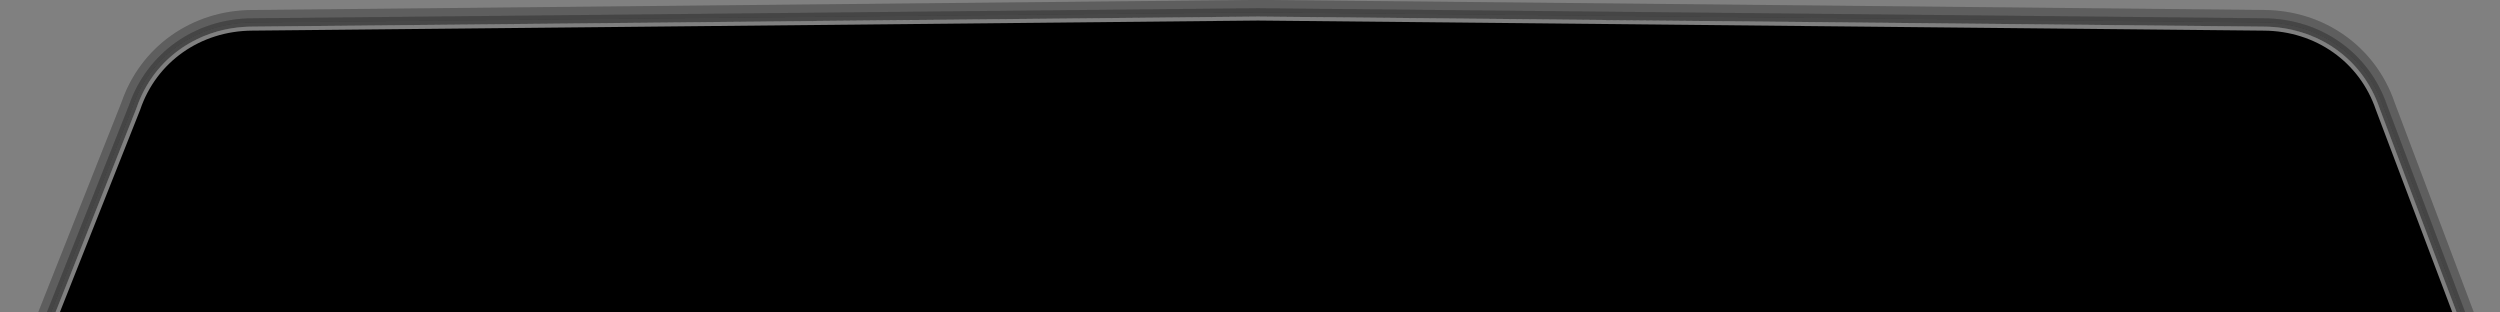 <?xml version="1.0" encoding="utf-8"?>
<!-- Generator: Adobe Illustrator 17.1.0, SVG Export Plug-In . SVG Version: 6.00 Build 0)  -->
<!DOCTYPE svg PUBLIC "-//W3C//DTD SVG 1.1//EN" "http://www.w3.org/Graphics/SVG/1.1/DTD/svg11.dtd">
<svg version="1.1" xmlns="http://www.w3.org/2000/svg" xmlns:xlink="http://www.w3.org/1999/xlink" x="0px" y="0px"
	 viewBox="0 0 624 78" enable-background="new 0 0 624 78" xml:space="preserve">
<rect x="0" y="0" width="624" height="78" fill="#808080" stroke="none"/>
<g id="normal">
	<linearGradient id="SVGID_1_" gradientUnits="userSpaceOnUse" x1="313.445" y1="83.463" x2="313.445" y2="-0.024">
		<stop  offset="0" style="stop-color:#000000"/>
		<stop  offset="1" style="stop-color:#000000"/>
	</linearGradient>
	<path opacity="0.1" fill-rule="evenodd" clip-rule="evenodd" fill="url(#SVGID_1_)" d="M7.345,83.463l22.964-57.889
		C35.085,11.638,47.869,2.583,62.91,2.494l251.051-2.518l251.146,2.518c15.035,0.089,27.828,9.159,32.596,23.113l21.843,57.856
		H7.345z"/>
	<linearGradient id="SVGID_2_" gradientUnits="userSpaceOnUse" x1="313.473" y1="81.387" x2="313.473" y2="2.052">
		<stop  offset="0" style="stop-color:#000000"/>
		<stop  offset="1" style="stop-color:#000000"/>
	</linearGradient>
	<path opacity="0.1" fill-rule="evenodd" clip-rule="evenodd" fill="url(#SVGID_2_)" d="M10.331,81.387l21.827-55.024
		c4.524-13.193,16.585-21.71,30.763-21.794l251.06-2.518l251.107,2.518c14.189,0.084,26.248,8.613,30.73,21.731l20.796,55.087
		H10.331z"/>
	<g>
		<path fill-rule="evenodd" clip-rule="evenodd" d="M13.317,79.312l20.729-52.256C38.386,14.262,49.939,6.721,62.932,6.645
			L314,4.127l251.068,2.518c12.993,0.077,24.546,7.617,28.886,20.411l19.729,52.256H13.317z"/>
		<g opacity="0.7">
			<path fill="#4D4D4D" d="M314,4.127l251.068,2.518c12.993,0.077,24.546,7.617,28.886,20.411l19.729,52.256H13.317l20.729-52.256
				C38.386,14.262,49.939,6.721,62.932,6.645L314,4.127 M314,3.108l-0.01,0L62.922,5.626C49.127,5.708,37.418,13.981,33.09,26.704
				L12.37,78.936l-0.553,1.394h1.5h600.366h1.473l-0.52-1.379l-19.729-52.256c-4.31-12.705-16.025-20.989-29.833-21.07L314.01,3.108
				L314,3.108L314,3.108z"/>
		</g>
	</g>
	<g opacity="0.5">
		<path fill="#FFFFFF" d="M314,5.129l251.062,2.518c12.935,0.076,23.904,7.822,27.957,19.764l19.218,50.902H14.79l20.186-50.886
			l0.009-0.024l0.008-0.024c4.041-11.911,15.01-19.656,27.949-19.732L314,5.129 M314,4.129L62.932,6.646
			c-12.993,0.077-24.546,7.617-28.886,20.411L13.317,79.312h600.366l-19.729-52.255c-4.341-12.794-15.893-20.334-28.886-20.411
			L314,4.129L314,4.129z"/>
	</g>
</g>
<g id="active">
	<linearGradient id="SVGID_3_" gradientUnits="userSpaceOnUse" x1="313.445" y1="83.463" x2="313.445" y2="-0.024">
		<stop  offset="0" style="stop-color:#000000"/>
		<stop  offset="1" style="stop-color:#000000"/>
	</linearGradient>
	<path opacity="0.1" fill-rule="evenodd" clip-rule="evenodd" fill="url(#SVGID_3_)" d="M7.345,83.463l22.964-57.889
		C35.085,11.638,47.869,2.583,62.91,2.494l251.051-2.518l251.146,2.518c15.035,0.089,27.828,9.159,32.596,23.113l21.843,57.856
		H7.345z"/>
	<linearGradient id="SVGID_4_" gradientUnits="userSpaceOnUse" x1="313.473" y1="81.387" x2="313.473" y2="2.052">
		<stop  offset="0" style="stop-color:#000000"/>
		<stop  offset="1" style="stop-color:#000000"/>
	</linearGradient>
	<path opacity="0.1" fill-rule="evenodd" clip-rule="evenodd" fill="url(#SVGID_4_)" d="M10.331,81.387l21.827-55.024
		c4.524-13.193,16.585-21.71,30.763-21.794l251.06-2.518l251.107,2.518c14.189,0.084,26.248,8.613,30.73,21.731l20.796,55.087
		H10.331z"/>
	<g>
		<path fill-rule="evenodd" clip-rule="evenodd" fill="#303030" d="M12.567,79.821l21.005-52.953
			C37.814,14.363,49.341,6.215,62.929,6.136l251.066-2.518l251.078,2.518c13.586,0.08,25.112,8.227,29.363,20.757l19.982,52.929
			H12.567z"/>
		<path fill="#4D4D4D" d="M314,4.127l251.068,2.518c12.993,0.077,24.546,7.617,28.886,20.411l19.729,52.256H13.317l20.729-52.256
			C38.386,14.262,49.939,6.721,62.932,6.645L314,4.127 M314,3.108l-0.01,0L62.922,5.626C49.127,5.708,37.418,13.981,33.09,26.704
			L12.37,78.936l-0.553,1.394h1.5h600.366h1.473l-0.52-1.379l-19.729-52.256c-4.31-12.705-16.025-20.989-29.833-21.07L314.01,3.108
			L314,3.108L314,3.108z"/>
	</g>
	<g opacity="0.5">
		<path fill="#FFFFFF" d="M314,5.129l251.062,2.518c12.935,0.076,23.904,7.822,27.957,19.764l19.218,50.902H14.79l20.186-50.886
			l0.009-0.024l0.008-0.024c4.041-11.911,15.01-19.656,27.949-19.732L314,5.129 M314,4.129L62.932,6.646
			c-12.993,0.077-24.546,7.617-28.886,20.411L13.317,79.312h600.366l-19.729-52.255c-4.341-12.794-15.893-20.334-28.886-20.411
			L314,4.129L314,4.129z"/>
	</g>
</g>
<g id="disabled">
	<linearGradient id="SVGID_5_" gradientUnits="userSpaceOnUse" x1="313.445" y1="83.463" x2="313.445" y2="-0.024">
		<stop  offset="0" style="stop-color:#000000"/>
		<stop  offset="1" style="stop-color:#000000"/>
	</linearGradient>
	<path opacity="0.1" fill-rule="evenodd" clip-rule="evenodd" fill="url(#SVGID_5_)" d="M7.345,83.463l22.964-57.889
		C35.085,11.638,47.869,2.583,62.91,2.494l251.051-2.518l251.146,2.518c15.035,0.089,27.828,9.159,32.596,23.113l21.843,57.856
		H7.345z"/>
	<linearGradient id="SVGID_6_" gradientUnits="userSpaceOnUse" x1="313.473" y1="81.387" x2="313.473" y2="2.052">
		<stop  offset="0" style="stop-color:#000000"/>
		<stop  offset="1" style="stop-color:#000000"/>
	</linearGradient>
	<path opacity="0.1" fill-rule="evenodd" clip-rule="evenodd" fill="url(#SVGID_6_)" d="M10.331,81.387l21.827-55.024
		c4.524-13.193,16.585-21.71,30.763-21.794l251.06-2.518l251.107,2.518c14.189,0.084,26.248,8.613,30.73,21.731l20.796,55.087
		H10.331z"/>
	<g>
		<path fill-rule="evenodd" clip-rule="evenodd" d="M13.317,79.312l20.729-52.256C38.386,14.262,49.939,6.721,62.932,6.645
			L314,4.127l251.068,2.518c12.993,0.077,24.546,7.617,28.886,20.411l19.729,52.256H13.317z"/>
		<g opacity="0.7">
			<path fill="#4D4D4D" d="M314,4.127l251.068,2.518c12.993,0.077,24.546,7.617,28.886,20.411l19.729,52.256H13.317l20.729-52.256
				C38.386,14.262,49.939,6.721,62.932,6.645L314,4.127 M314,3.108l-0.01,0L62.922,5.626C49.127,5.708,37.418,13.981,33.09,26.704
				L12.37,78.936l-0.553,1.394h1.5h600.366h1.473l-0.52-1.379l-19.729-52.256c-4.31-12.705-16.025-20.989-29.833-21.07L314.01,3.108
				L314,3.108L314,3.108z"/>
		</g>
	</g>
	<g opacity="0.5">
		<path fill="#FFFFFF" d="M314,5.129l251.062,2.518c12.935,0.076,23.904,7.822,27.957,19.764l19.218,50.902H14.79l20.186-50.886
			l0.009-0.024l0.008-0.024c4.041-11.911,15.01-19.656,27.949-19.732L314,5.129 M314,4.129L62.932,6.646
			c-12.993,0.077-24.546,7.617-28.886,20.411L13.317,79.312h600.366l-19.729-52.255c-4.341-12.794-15.893-20.334-28.886-20.411
			L314,4.129L314,4.129z"/>
	</g>
</g>
</svg>
